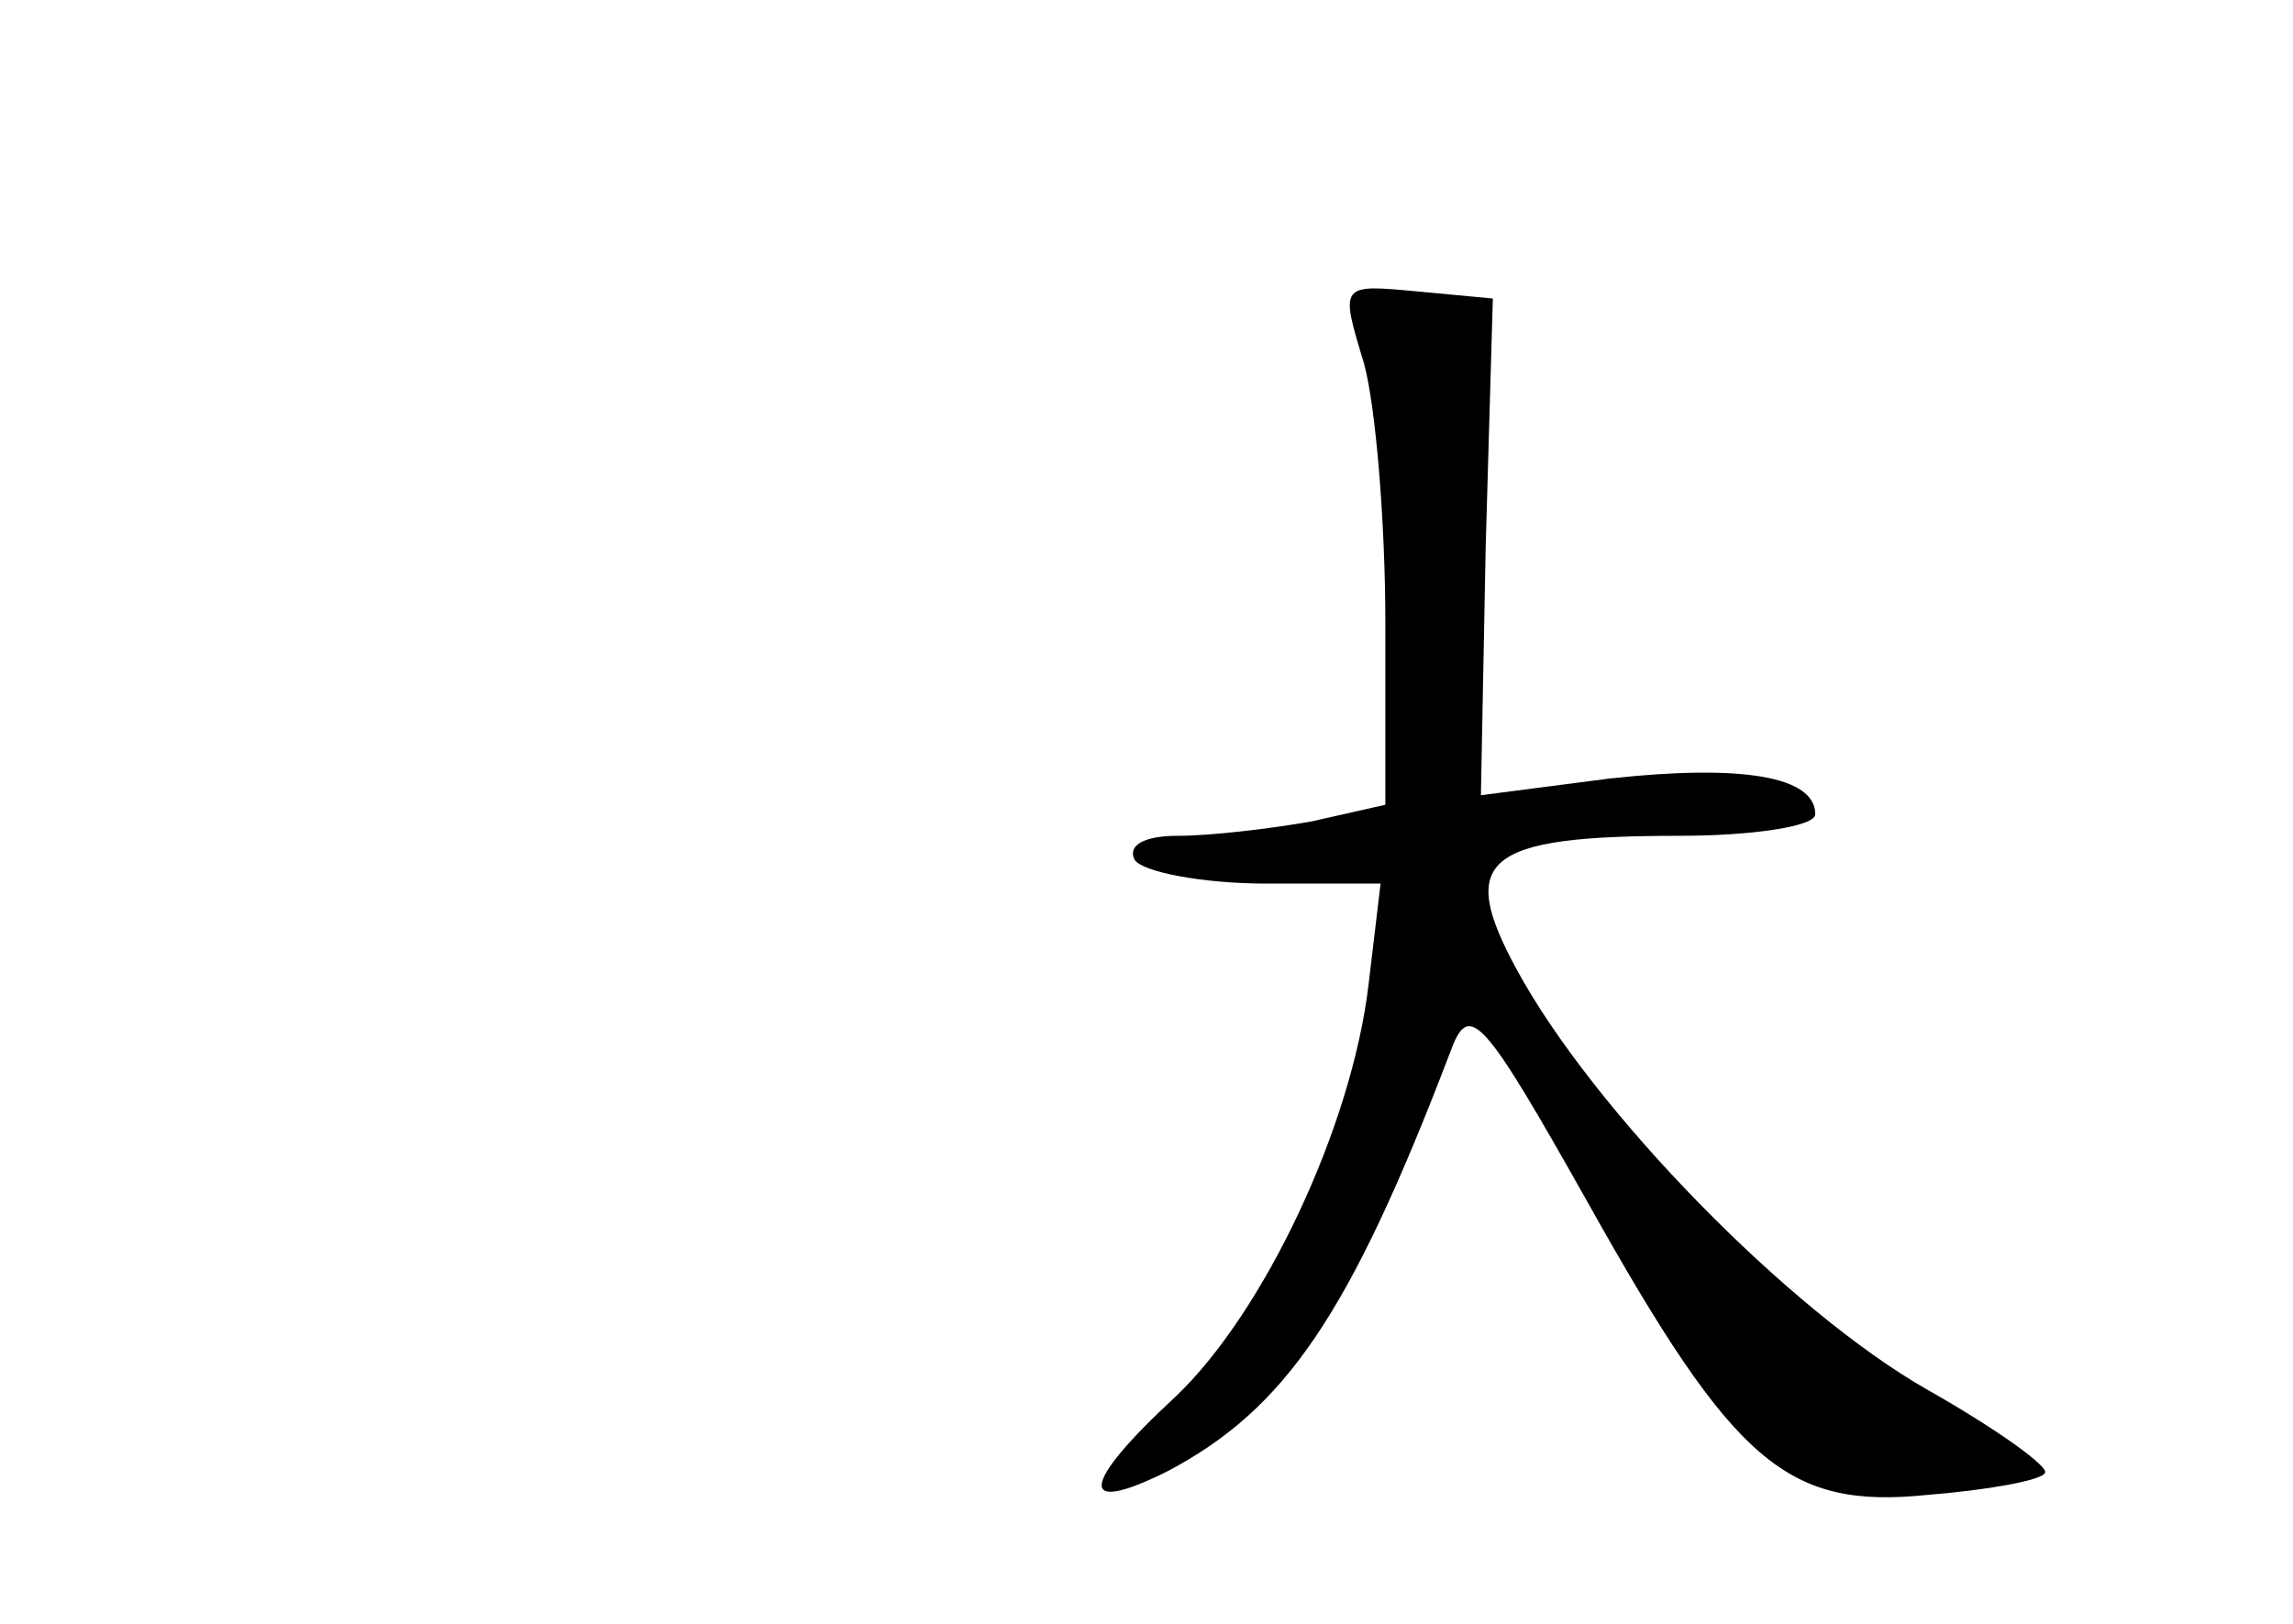 <?xml version="1.0" standalone="no"?>
<!DOCTYPE svg PUBLIC "-//W3C//DTD SVG 20010904//EN"
 "http://www.w3.org/TR/2001/REC-SVG-20010904/DTD/svg10.dtd">
<svg version="1.0" xmlns="http://www.w3.org/2000/svg"
 width="96pt" height="68pt" viewBox="0 0 96 68"
 preserveAspectRatio="xMidYMid meet">
<g transform="translate(0,68) scale(0.1,-0.1)"
fill="#000000" stroke="none">
<path d="M571 528 c5 -18 9 -67 9 -109 l0 -76 -31 -7 c-17 -3 -42 -6 -56 -6
-14 0 -21 -4 -18 -10 3 -5 28 -10 55 -10 l48 0 -5 -42 c-7 -60 -44 -138 -81
-173 -40 -37 -41 -50 -3 -31 49 26 76 65 118 175 8 22 13 17 58 -63 61 -109
83 -128 142 -122 25 2 47 6 49 9 3 2 -19 18 -49 35 -58 33 -140 117 -172 176
-25 46 -14 56 68 56 31 0 57 4 57 9 0 16 -31 21 -86 15 l-54 -7 2 104 3 104
-32 3 c-32 3 -32 3 -22 -30z"/>
</g>
</svg>
